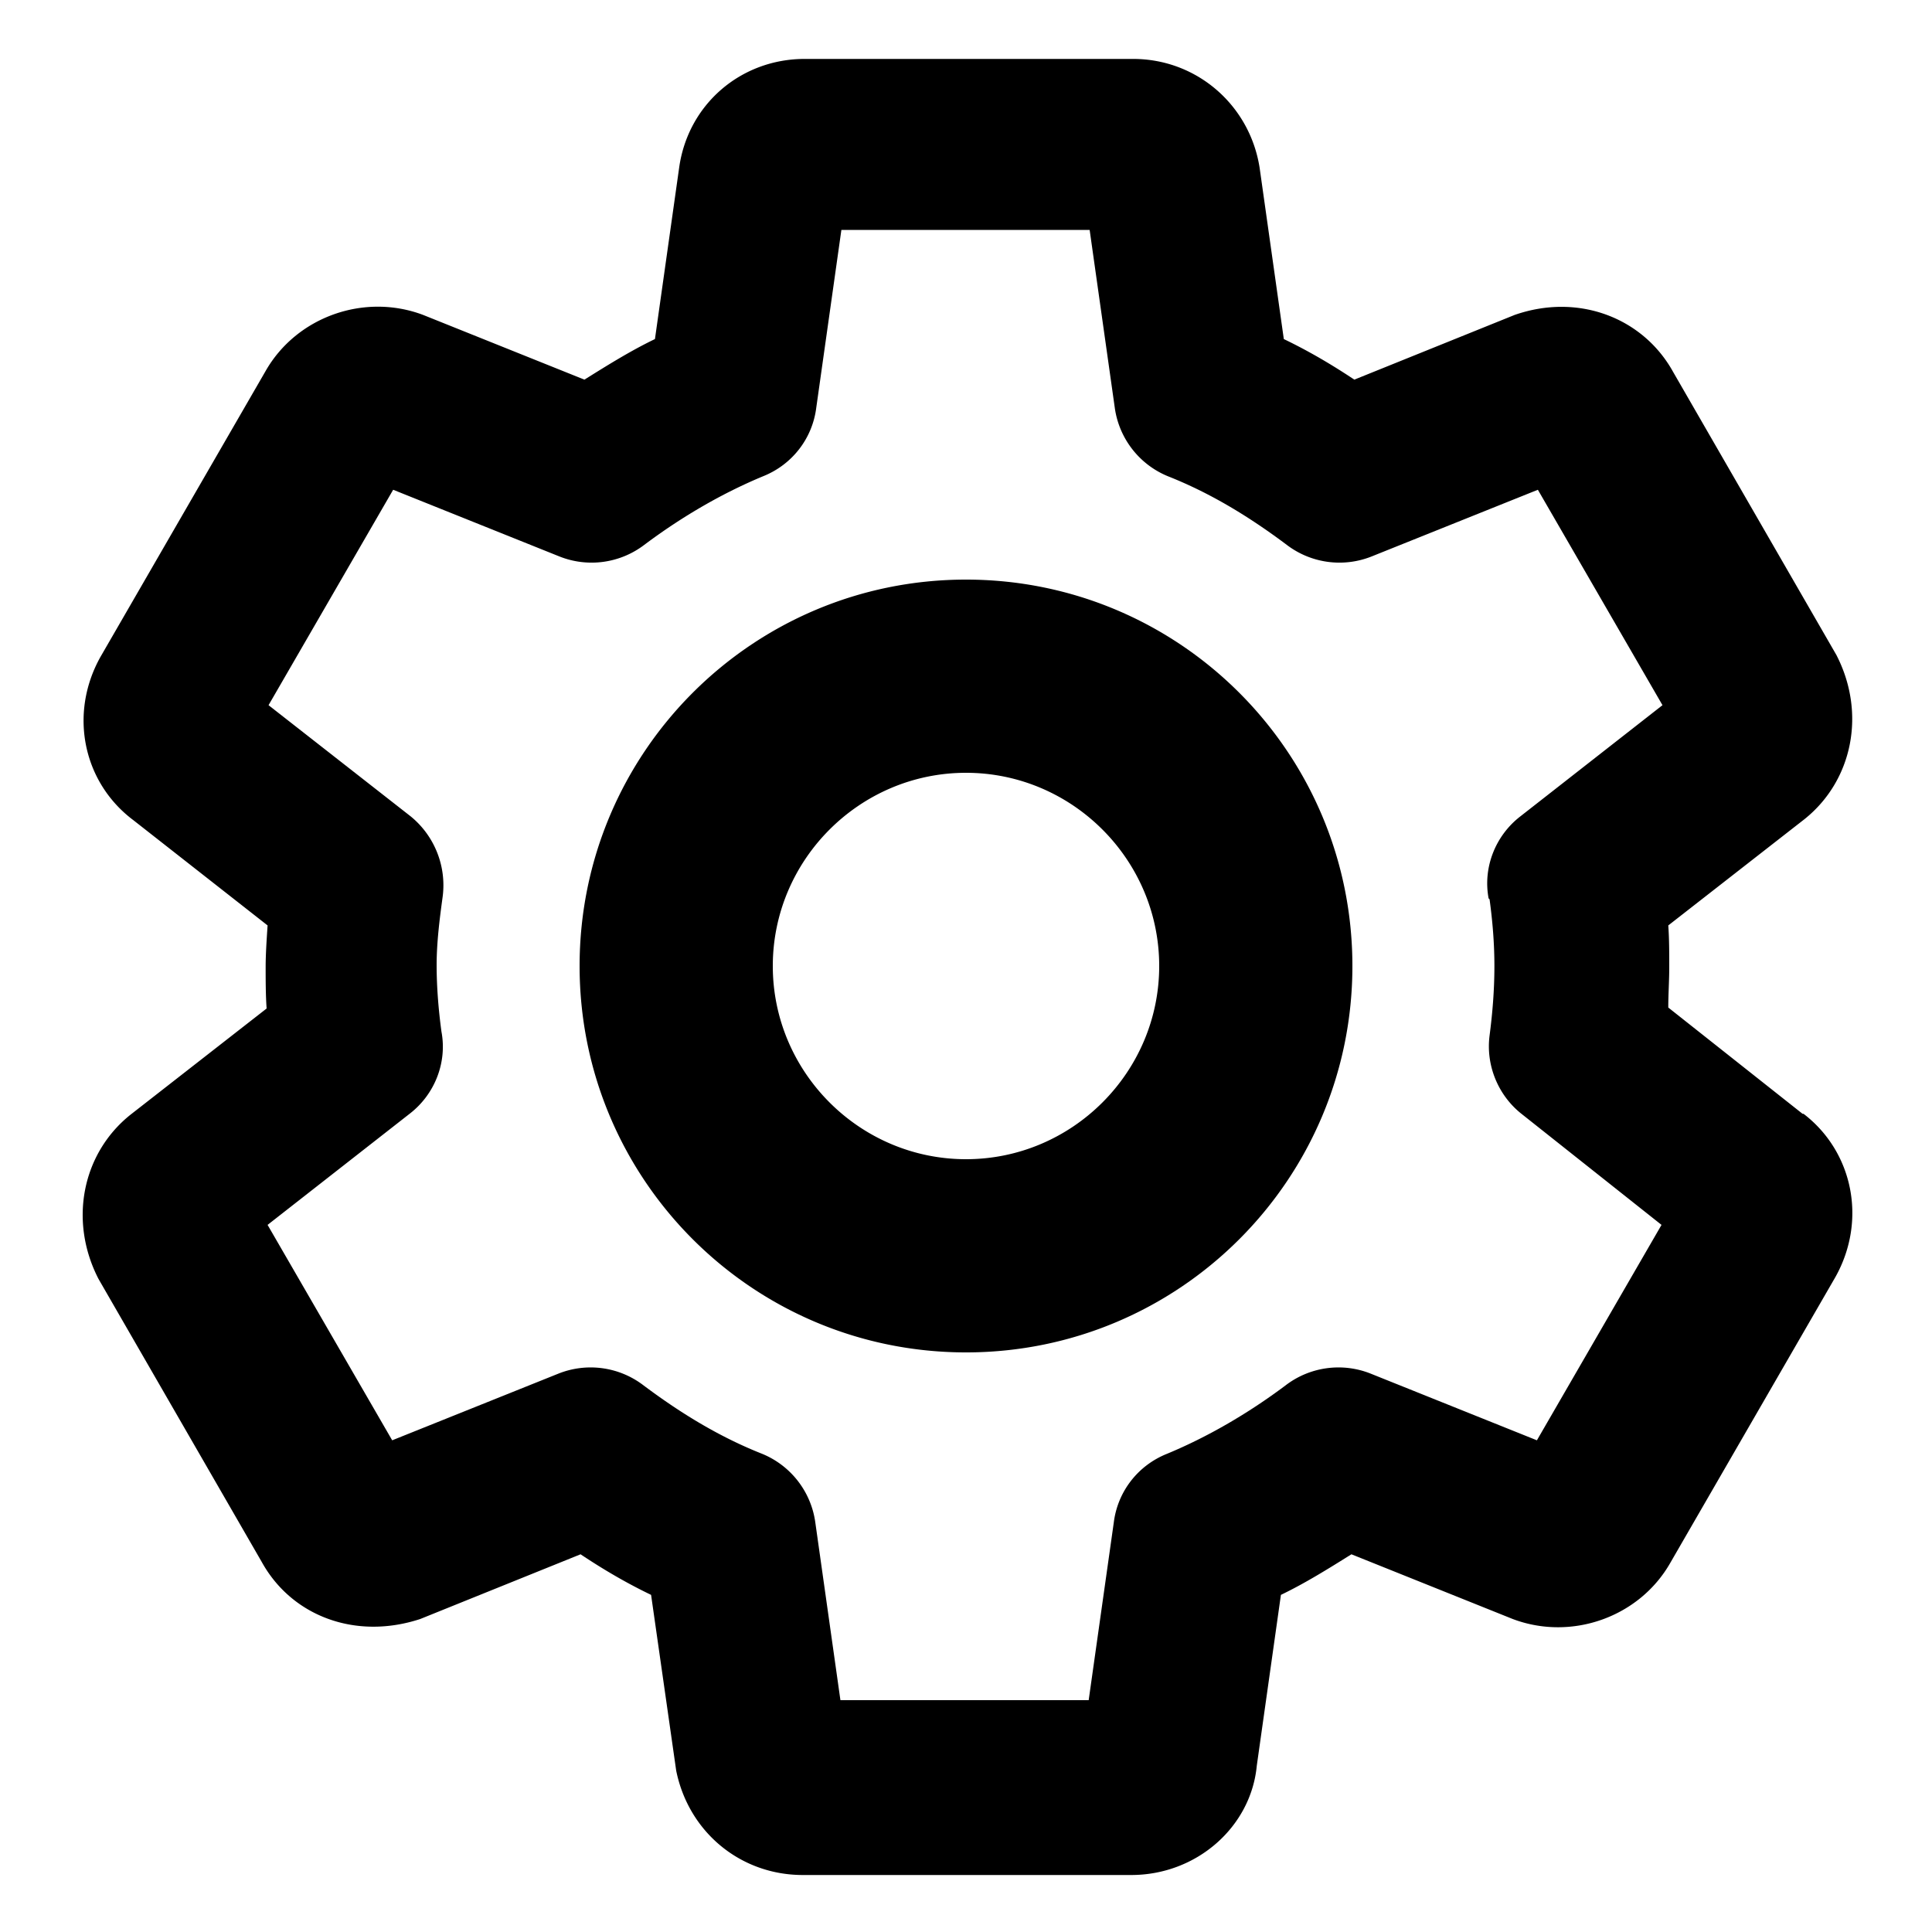 <svg xmlns="http://www.w3.org/2000/svg" width="20" height="20" fill="currentColor" viewBox="0 0 20 20"><path d="m18.66 11.53-1.39-1.1c0-.14.01-.28.01-.42s0-.29-.01-.43l1.41-1.1c.5-.4.64-1.1.33-1.7l-1.69-2.93c-.31-.56-.98-.82-1.64-.59l-1.66.67c-.24-.16-.48-.3-.73-.42l-.25-1.77c-.1-.65-.65-1.13-1.31-1.13h-3.4c-.66 0-1.21.47-1.3 1.13l-.25 1.77c-.25.12-.49.27-.73.42l-1.67-.67c-.61-.23-1.31.02-1.63.58L1.04 6.8c-.33.59-.18 1.3.34 1.69l1.39 1.09c-.01.15-.02.3-.02.43s0 .29.01.43l-1.41 1.1c-.5.4-.64 1.1-.33 1.7l1.69 2.93c.31.56.97.81 1.64.59l1.66-.67c.24.16.48.3.73.42L7 18.33c.13.64.67 1.08 1.31 1.08h3.4c.68 0 1.24-.5 1.3-1.13l.25-1.77c.25-.12.49-.27.73-.42l1.67.67c.61.23 1.31-.02 1.63-.58L19 13.22c.33-.59.18-1.3-.33-1.69Zm-3.24-2.22c.03.22.05.45.05.69 0 .25-.02.49-.05.72-.04.31.09.62.33.81l1.45 1.15-1.29 2.23-1.72-.69a.9.9 0 0 0-.88.12c-.4.3-.82.54-1.23.71-.3.12-.51.39-.55.71l-.26 1.84H8.7l-.26-1.84a.9.9 0 0 0-.55-.71c-.43-.17-.83-.41-1.23-.71a.9.9 0 0 0-.88-.12l-1.72.69-1.29-2.23 1.47-1.15c.26-.2.39-.53.33-.85-.03-.22-.05-.46-.05-.69s.03-.47.06-.69a.92.92 0 0 0-.33-.85L2.78 7.3l1.29-2.23 1.72.69a.9.9 0 0 0 .88-.12c.4-.3.82-.54 1.23-.71.3-.12.51-.39.55-.71l.26-1.84h2.57l.26 1.84a.9.9 0 0 0 .55.71c.43.17.83.41 1.23.71a.9.9 0 0 0 .88.12l1.72-.69 1.29 2.23-1.47 1.15c-.26.2-.39.53-.33.85ZM10 6c-2.21 0-4 1.79-4 4s1.79 4 4 4 4-1.79 4-4-1.79-4-4-4m0 6c-1.1 0-2-.9-2-2s.9-2 2-2 2 .9 2 2-.9 2-2 2"/></svg>
